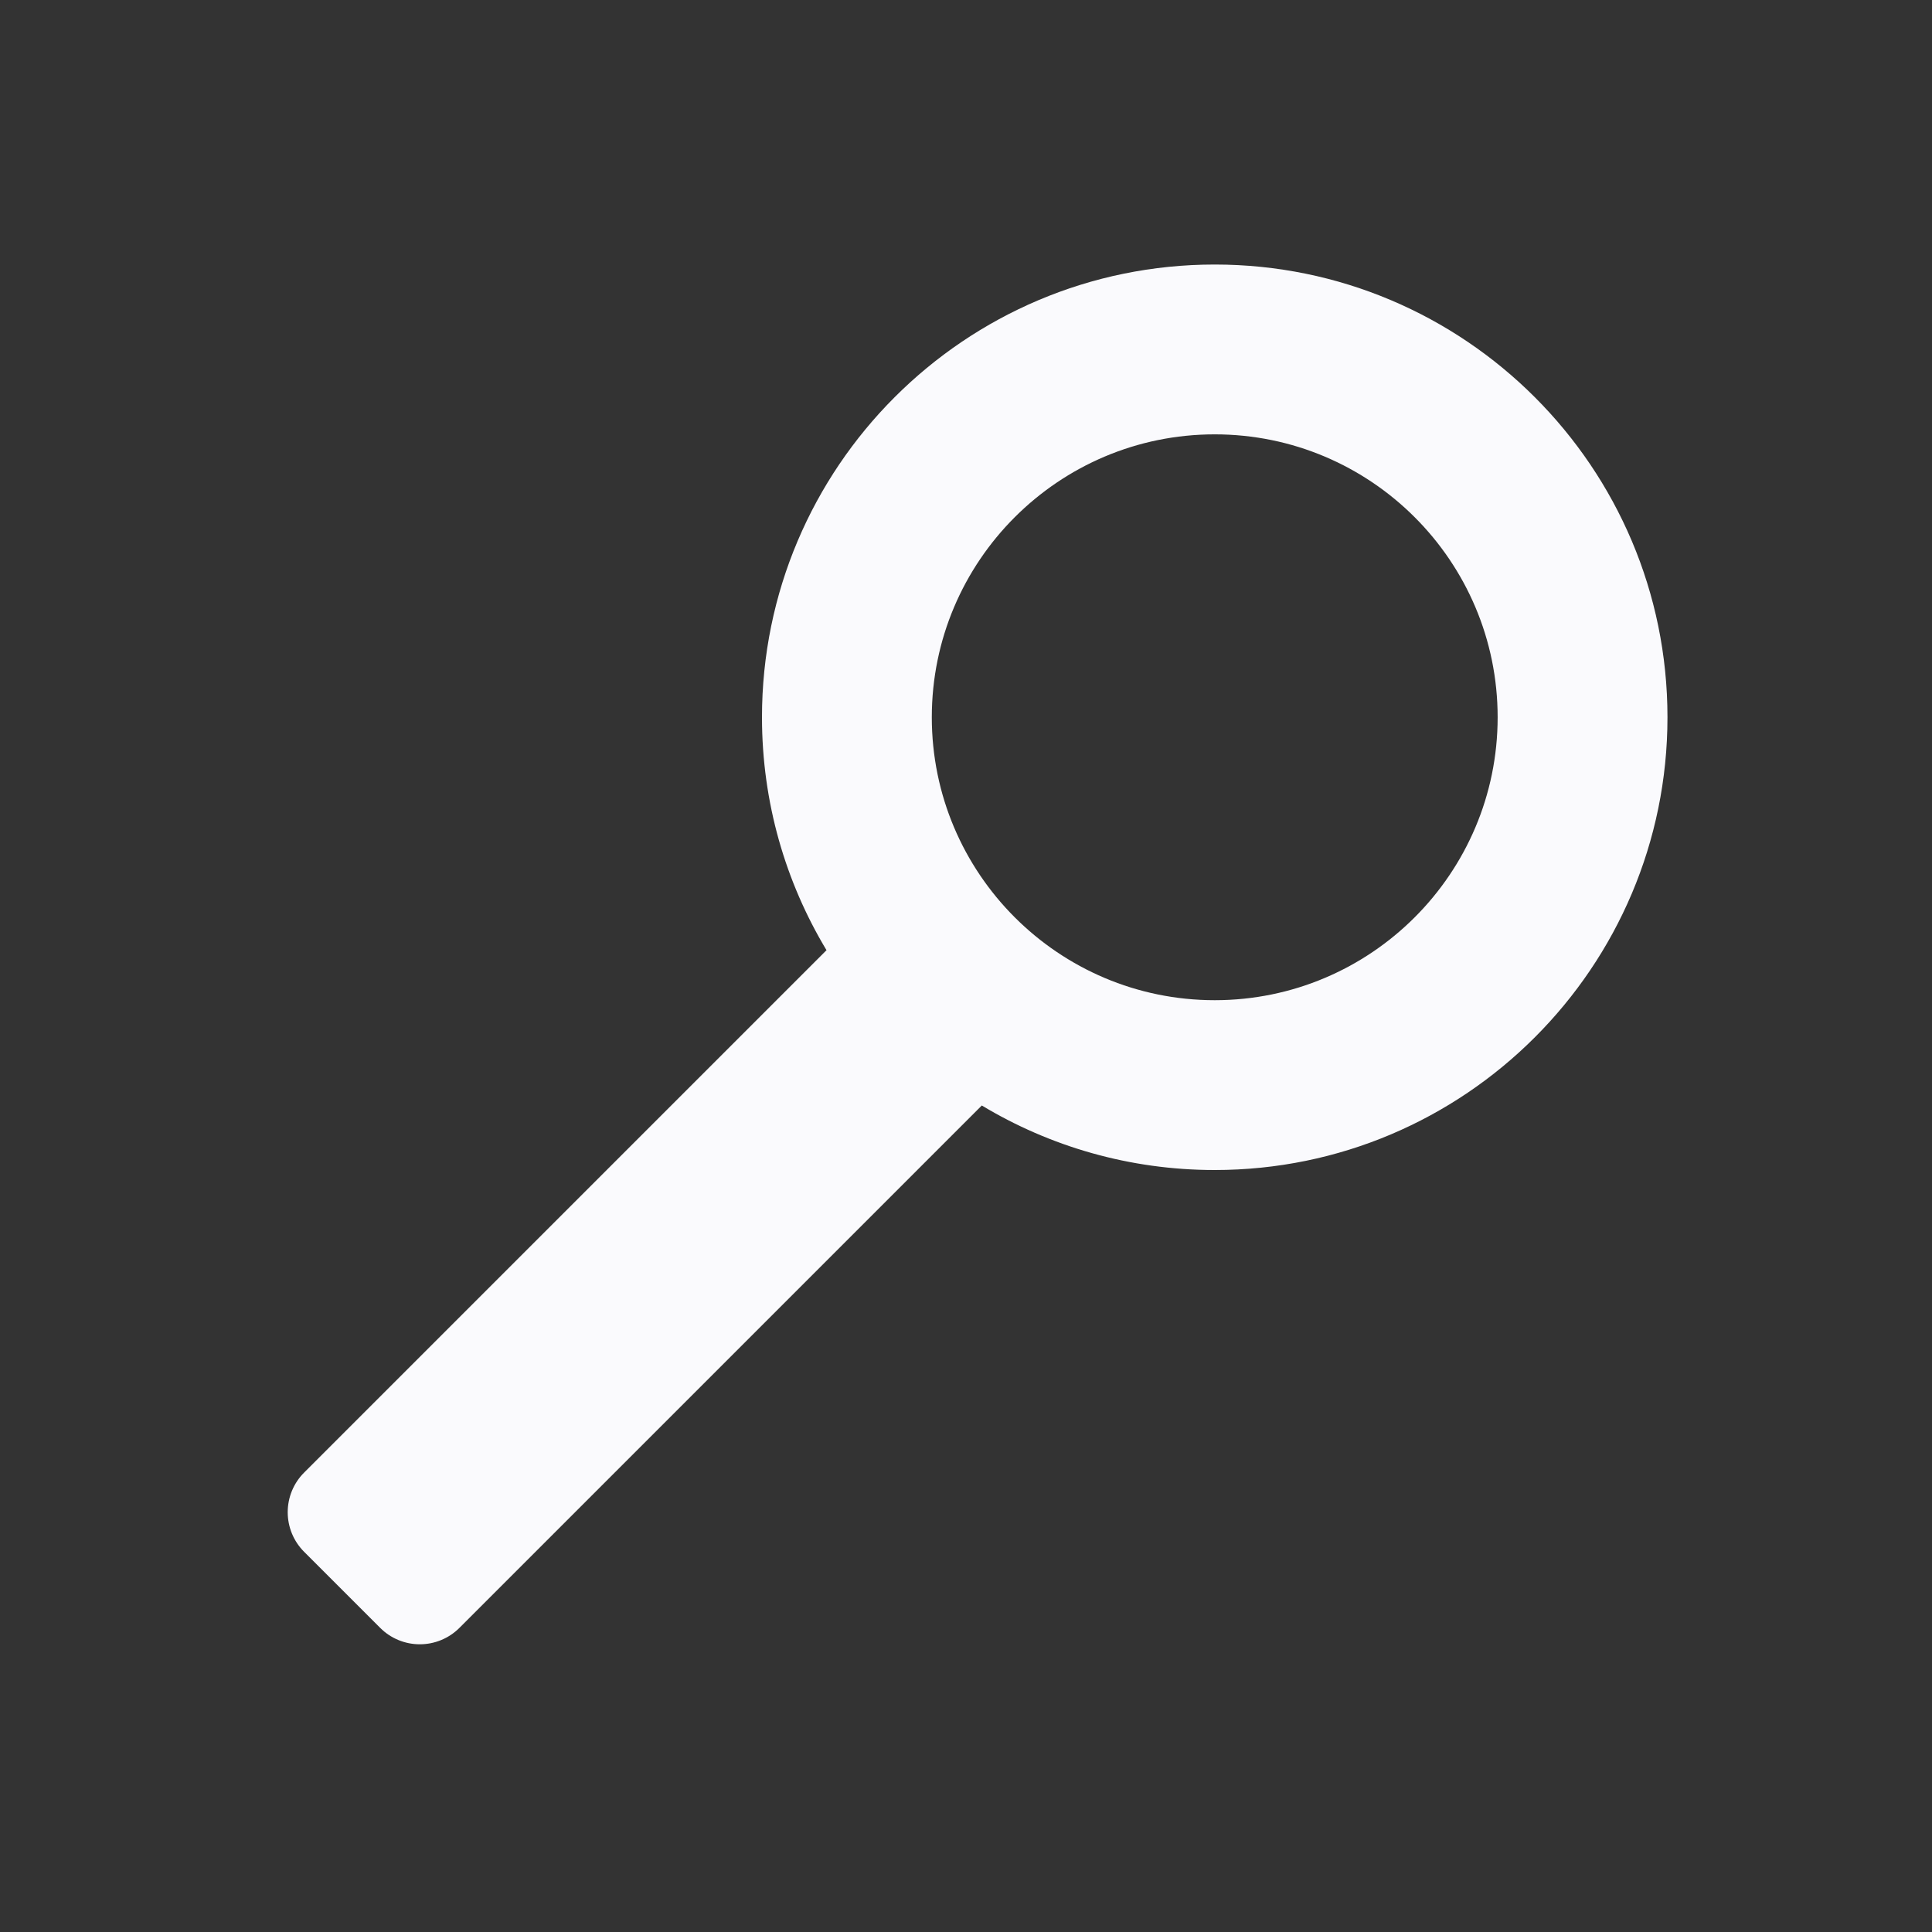 <?xml version="1.0" encoding="UTF-8" standalone="no"?>
<!DOCTYPE svg PUBLIC "-//W3C//DTD SVG 1.1//EN" "http://www.w3.org/Graphics/SVG/1.1/DTD/svg11.dtd">
<svg width="100%" height="100%" viewBox="0 0 50 50" version="1.1" xmlns="http://www.w3.org/2000/svg" xmlns:xlink="http://www.w3.org/1999/xlink" xml:space="preserve" xmlns:serif="http://www.serif.com/" style="fill-rule:evenodd;clip-rule:evenodd;stroke-linejoin:round;stroke-miterlimit:2;">
    <rect x="0" y="0" width="50" height="50" fill="#333333" stroke="none"/>
    <path d="M21.39,24.591C20.33,22.829 19.72,20.767 19.72,18.563C19.72,12.096 24.97,6.846 31.437,6.846C37.904,6.846 43.154,12.096 43.154,18.563C43.154,25.03 37.904,30.28 31.437,30.28C29.233,30.28 27.171,29.67 25.409,28.61L11.889,42.13C11.617,42.402 11.249,42.554 10.864,42.554C10.48,42.554 10.112,42.402 9.84,42.13C9.236,41.526 8.474,40.764 7.87,40.16C7.598,39.888 7.446,39.52 7.446,39.136C7.446,38.751 7.598,38.383 7.87,38.111L21.39,24.591ZM31.437,11.241C35.478,11.241 38.759,14.522 38.759,18.563C38.759,22.604 35.478,25.885 31.437,25.885C27.396,25.885 24.115,22.604 24.115,18.563C24.115,14.522 27.396,11.241 31.437,11.241Z" style="fill:rgb(250,250,253);"/>
</svg>
